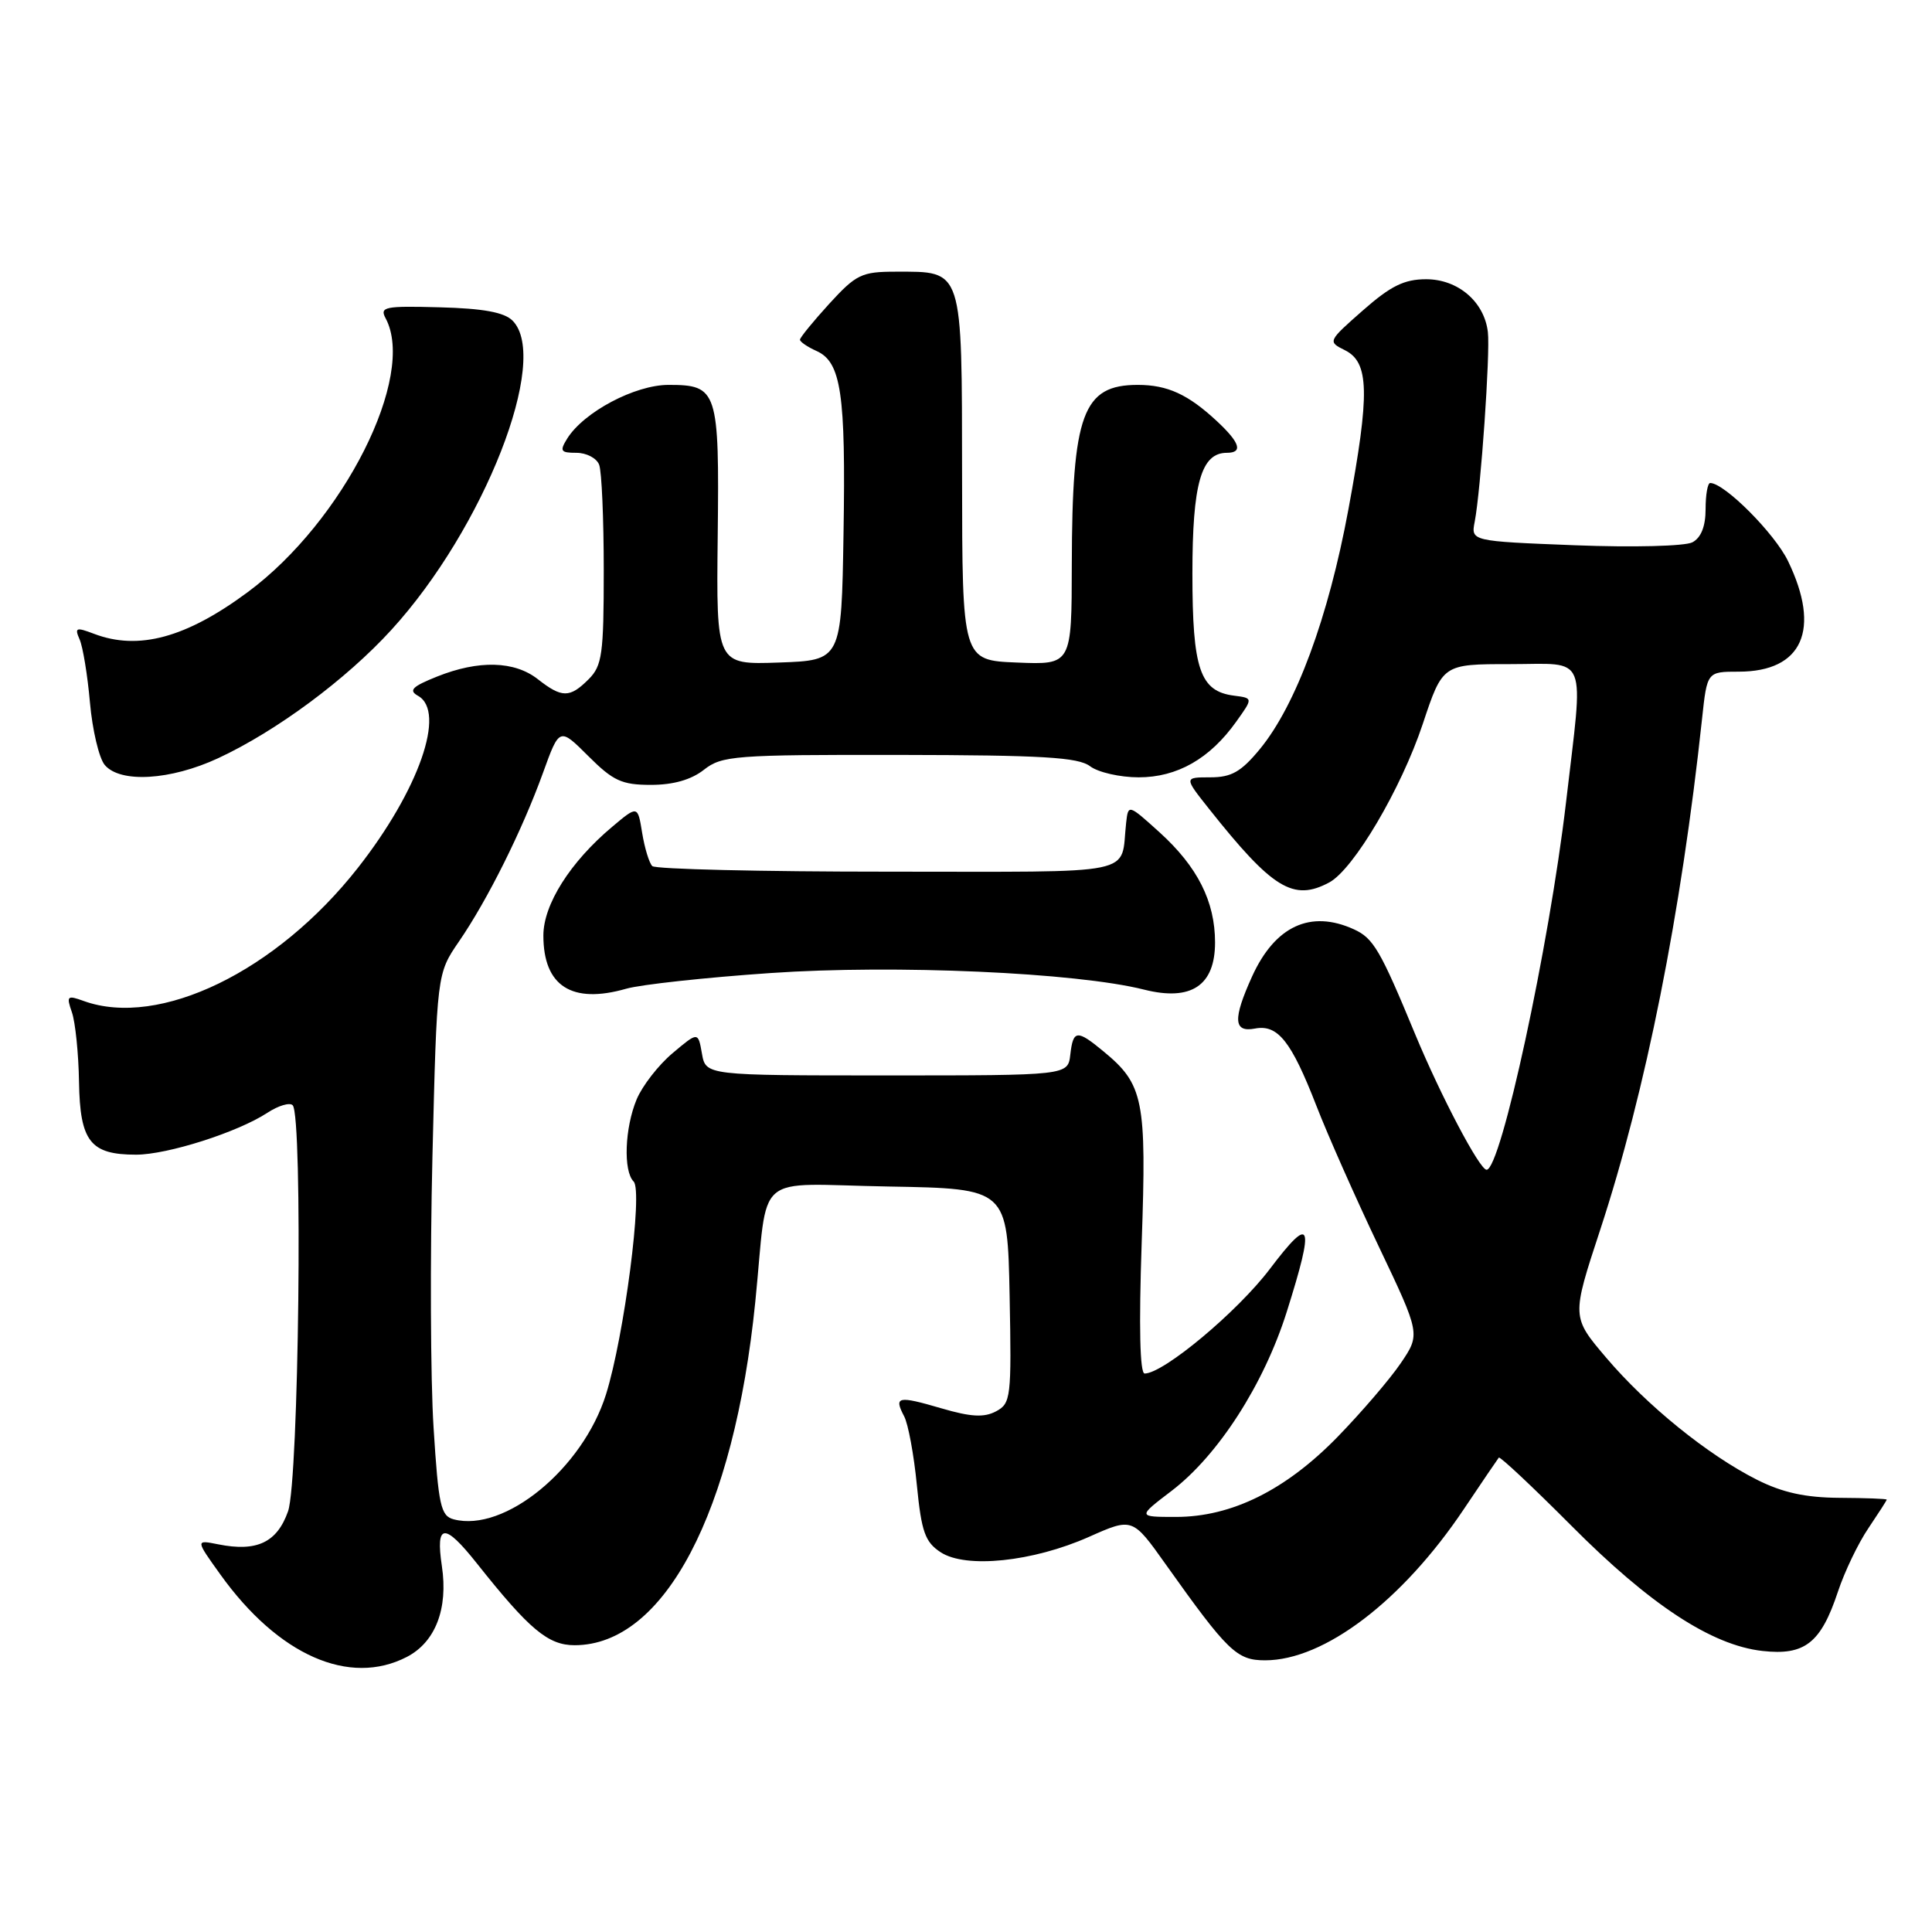<?xml version="1.0" encoding="UTF-8" standalone="no"?>
<!DOCTYPE svg PUBLIC "-//W3C//DTD SVG 1.1//EN" "http://www.w3.org/Graphics/SVG/1.1/DTD/svg11.dtd" >
<svg xmlns="http://www.w3.org/2000/svg" xmlns:xlink="http://www.w3.org/1999/xlink" version="1.1" viewBox="0 0 256 256">
 <g >
 <path fill="currentColor"
d=" M 53.91 219.55 C 57.69 217.59 59.40 213.17 58.55 207.51 C 57.70 201.82 58.88 201.73 63.19 207.16 C 70.16 215.94 72.63 218.00 76.15 218.00 C 88.03 217.98 97.26 200.44 100.08 172.50 C 101.86 154.88 99.51 156.91 117.78 157.22 C 133.50 157.50 133.50 157.50 133.78 171.70 C 134.04 185.20 133.95 185.96 131.98 187.01 C 130.40 187.85 128.66 187.76 124.74 186.61 C 118.96 184.92 118.42 185.03 119.80 187.66 C 120.34 188.67 121.10 192.78 121.49 196.80 C 122.10 202.99 122.58 204.33 124.64 205.68 C 127.98 207.87 136.84 206.95 144.28 203.65 C 150.06 201.08 150.06 201.08 154.47 207.29 C 162.69 218.85 163.88 220.00 167.63 220.00 C 175.47 220.00 185.81 212.14 193.98 199.95 C 196.36 196.40 198.44 193.34 198.60 193.14 C 198.75 192.95 203.07 197.00 208.19 202.14 C 218.65 212.66 226.79 218.00 233.53 218.76 C 239.14 219.39 241.27 217.72 243.53 210.92 C 244.41 208.26 246.23 204.47 247.57 202.50 C 248.90 200.52 250.00 198.82 250.00 198.71 C 250.00 198.59 247.19 198.49 243.75 198.47 C 239.22 198.44 236.21 197.78 232.82 196.08 C 226.29 192.79 218.22 186.25 212.82 179.89 C 208.24 174.50 208.24 174.50 212.02 163.00 C 218.07 144.58 222.77 121.00 225.53 95.25 C 226.20 89.00 226.20 89.00 230.38 89.00 C 238.84 89.00 241.32 83.43 236.92 74.34 C 235.14 70.66 228.49 64.00 226.61 64.00 C 226.27 64.00 226.00 65.56 226.00 67.46 C 226.00 69.75 225.40 71.25 224.25 71.86 C 223.27 72.37 216.41 72.55 208.70 72.25 C 194.90 71.71 194.90 71.71 195.41 69.11 C 196.21 64.93 197.48 46.74 197.15 44.00 C 196.68 39.98 193.19 37.00 188.97 37.00 C 186.07 37.00 184.27 37.89 180.59 41.13 C 175.94 45.22 175.92 45.27 178.20 46.40 C 181.44 48.01 181.53 52.06 178.67 67.50 C 176.02 81.82 171.72 93.46 166.93 99.27 C 164.45 102.27 163.18 103.00 160.37 103.00 C 156.89 103.00 156.89 103.00 160.19 107.16 C 168.62 117.78 171.38 119.47 176.13 116.93 C 179.36 115.20 185.66 104.52 188.52 95.94 C 191.16 88.00 191.16 88.00 200.08 88.00 C 210.58 88.00 209.85 86.21 207.50 106.37 C 205.26 125.44 198.87 155.00 196.98 155.00 C 196.06 155.00 190.90 145.20 187.50 137.00 C 182.90 125.88 181.98 124.31 179.40 123.14 C 173.66 120.52 168.95 122.70 165.91 129.38 C 163.34 135.05 163.44 136.83 166.28 136.29 C 169.31 135.71 171.09 137.94 174.42 146.50 C 175.91 150.35 179.63 158.74 182.68 165.14 C 188.22 176.78 188.22 176.78 185.60 180.64 C 184.16 182.76 180.39 187.15 177.24 190.39 C 170.36 197.45 163.20 201.00 155.83 201.00 C 150.71 201.00 150.71 201.00 155.25 197.54 C 161.42 192.83 167.46 183.44 170.49 173.86 C 174.25 161.95 173.80 160.82 168.25 168.16 C 163.96 173.82 154.17 182.00 151.67 182.00 C 151.04 182.00 150.90 175.78 151.28 164.66 C 151.94 145.69 151.54 143.69 146.19 139.29 C 142.69 136.40 142.20 136.46 141.82 139.75 C 141.50 142.50 141.50 142.50 117.51 142.50 C 93.52 142.50 93.52 142.50 93.01 139.60 C 92.50 136.70 92.50 136.70 89.11 139.56 C 87.25 141.12 85.11 143.88 84.36 145.67 C 82.78 149.46 82.57 155.17 83.96 156.56 C 85.21 157.81 82.71 177.05 80.30 184.76 C 77.22 194.59 66.87 203.09 60.12 201.32 C 58.40 200.87 58.10 199.50 57.45 189.16 C 57.04 182.75 56.98 166.59 57.30 153.26 C 57.89 129.02 57.89 129.02 60.81 124.76 C 64.61 119.23 69.18 110.05 71.94 102.43 C 74.13 96.37 74.13 96.37 77.95 100.18 C 81.24 103.47 82.39 104.00 86.25 104.00 C 89.22 104.00 91.59 103.32 93.27 102.00 C 95.65 100.13 97.30 100.00 119.16 100.03 C 138.10 100.06 142.87 100.34 144.44 101.53 C 145.51 102.34 148.41 103.00 150.88 103.00 C 155.98 103.00 160.31 100.54 163.81 95.62 C 166.04 92.50 166.04 92.50 163.53 92.18 C 159.00 91.61 158.00 88.69 158.00 76.00 C 158.00 64.08 159.16 60.00 162.56 60.00 C 164.73 60.00 164.31 58.66 161.25 55.81 C 157.44 52.26 154.70 51.00 150.76 51.00 C 143.47 51.00 142.06 54.84 142.02 74.79 C 142.00 88.09 142.00 88.09 134.75 87.79 C 127.50 87.50 127.50 87.50 127.48 63.15 C 127.45 35.31 127.67 36.00 118.69 36.00 C 114.18 36.00 113.45 36.35 109.88 40.25 C 107.75 42.59 106.00 44.73 106.00 45.01 C 106.00 45.29 106.99 45.97 108.20 46.51 C 111.46 47.98 112.08 52.14 111.77 70.73 C 111.50 87.50 111.50 87.50 103.20 87.79 C 94.91 88.08 94.91 88.08 95.10 71.07 C 95.32 51.70 95.09 51.00 88.58 51.00 C 84.14 51.00 77.36 54.59 75.16 58.11 C 74.13 59.77 74.28 60.00 76.38 60.00 C 77.71 60.00 79.06 60.71 79.39 61.58 C 79.73 62.45 80.00 68.75 80.00 75.58 C 80.00 86.67 79.79 88.21 78.00 90.00 C 75.50 92.50 74.46 92.50 71.27 90.00 C 68.18 87.57 63.43 87.44 57.91 89.65 C 54.61 90.97 54.11 91.48 55.39 92.20 C 59.15 94.30 55.50 104.71 47.41 115.01 C 36.64 128.72 21.13 136.25 11.10 132.64 C 8.90 131.84 8.77 131.96 9.53 134.14 C 9.98 135.44 10.41 139.59 10.47 143.36 C 10.60 151.26 11.97 153.00 18.03 153.00 C 22.18 153.00 31.50 150.03 35.43 147.45 C 36.88 146.50 38.39 146.05 38.78 146.45 C 40.15 147.82 39.60 196.19 38.17 200.25 C 36.71 204.39 34.03 205.66 28.91 204.63 C 25.90 204.03 25.90 204.03 29.20 208.63 C 36.87 219.33 46.29 223.49 53.91 219.55 Z  M 82.98 131.01 C 84.89 130.46 93.51 129.52 102.15 128.93 C 118.58 127.80 142.60 128.86 151.60 131.13 C 157.84 132.70 161.00 130.60 161.00 124.88 C 161.00 119.45 158.68 114.85 153.65 110.29 C 149.51 106.55 149.50 106.55 149.22 109.02 C 148.42 116.13 151.49 115.50 117.63 115.50 C 100.87 115.50 86.83 115.17 86.43 114.76 C 86.02 114.35 85.42 112.38 85.09 110.37 C 84.50 106.71 84.50 106.71 81.10 109.57 C 75.55 114.24 72.00 119.85 72.00 123.96 C 72.00 130.66 75.76 133.08 82.98 131.01 Z  M 28.92 100.46 C 36.63 96.87 45.85 90.04 51.85 83.47 C 64.13 70.04 72.95 47.52 67.91 42.48 C 66.81 41.38 64.02 40.87 58.28 40.72 C 50.97 40.52 50.28 40.66 51.10 42.18 C 55.19 49.83 45.52 69.06 32.84 78.45 C 24.67 84.51 18.35 86.23 12.45 83.98 C 10.08 83.08 9.86 83.16 10.55 84.73 C 10.98 85.70 11.60 89.47 11.92 93.10 C 12.24 96.72 13.12 100.44 13.87 101.35 C 15.91 103.80 22.60 103.40 28.92 100.46 Z "/>
</g>
</svg>